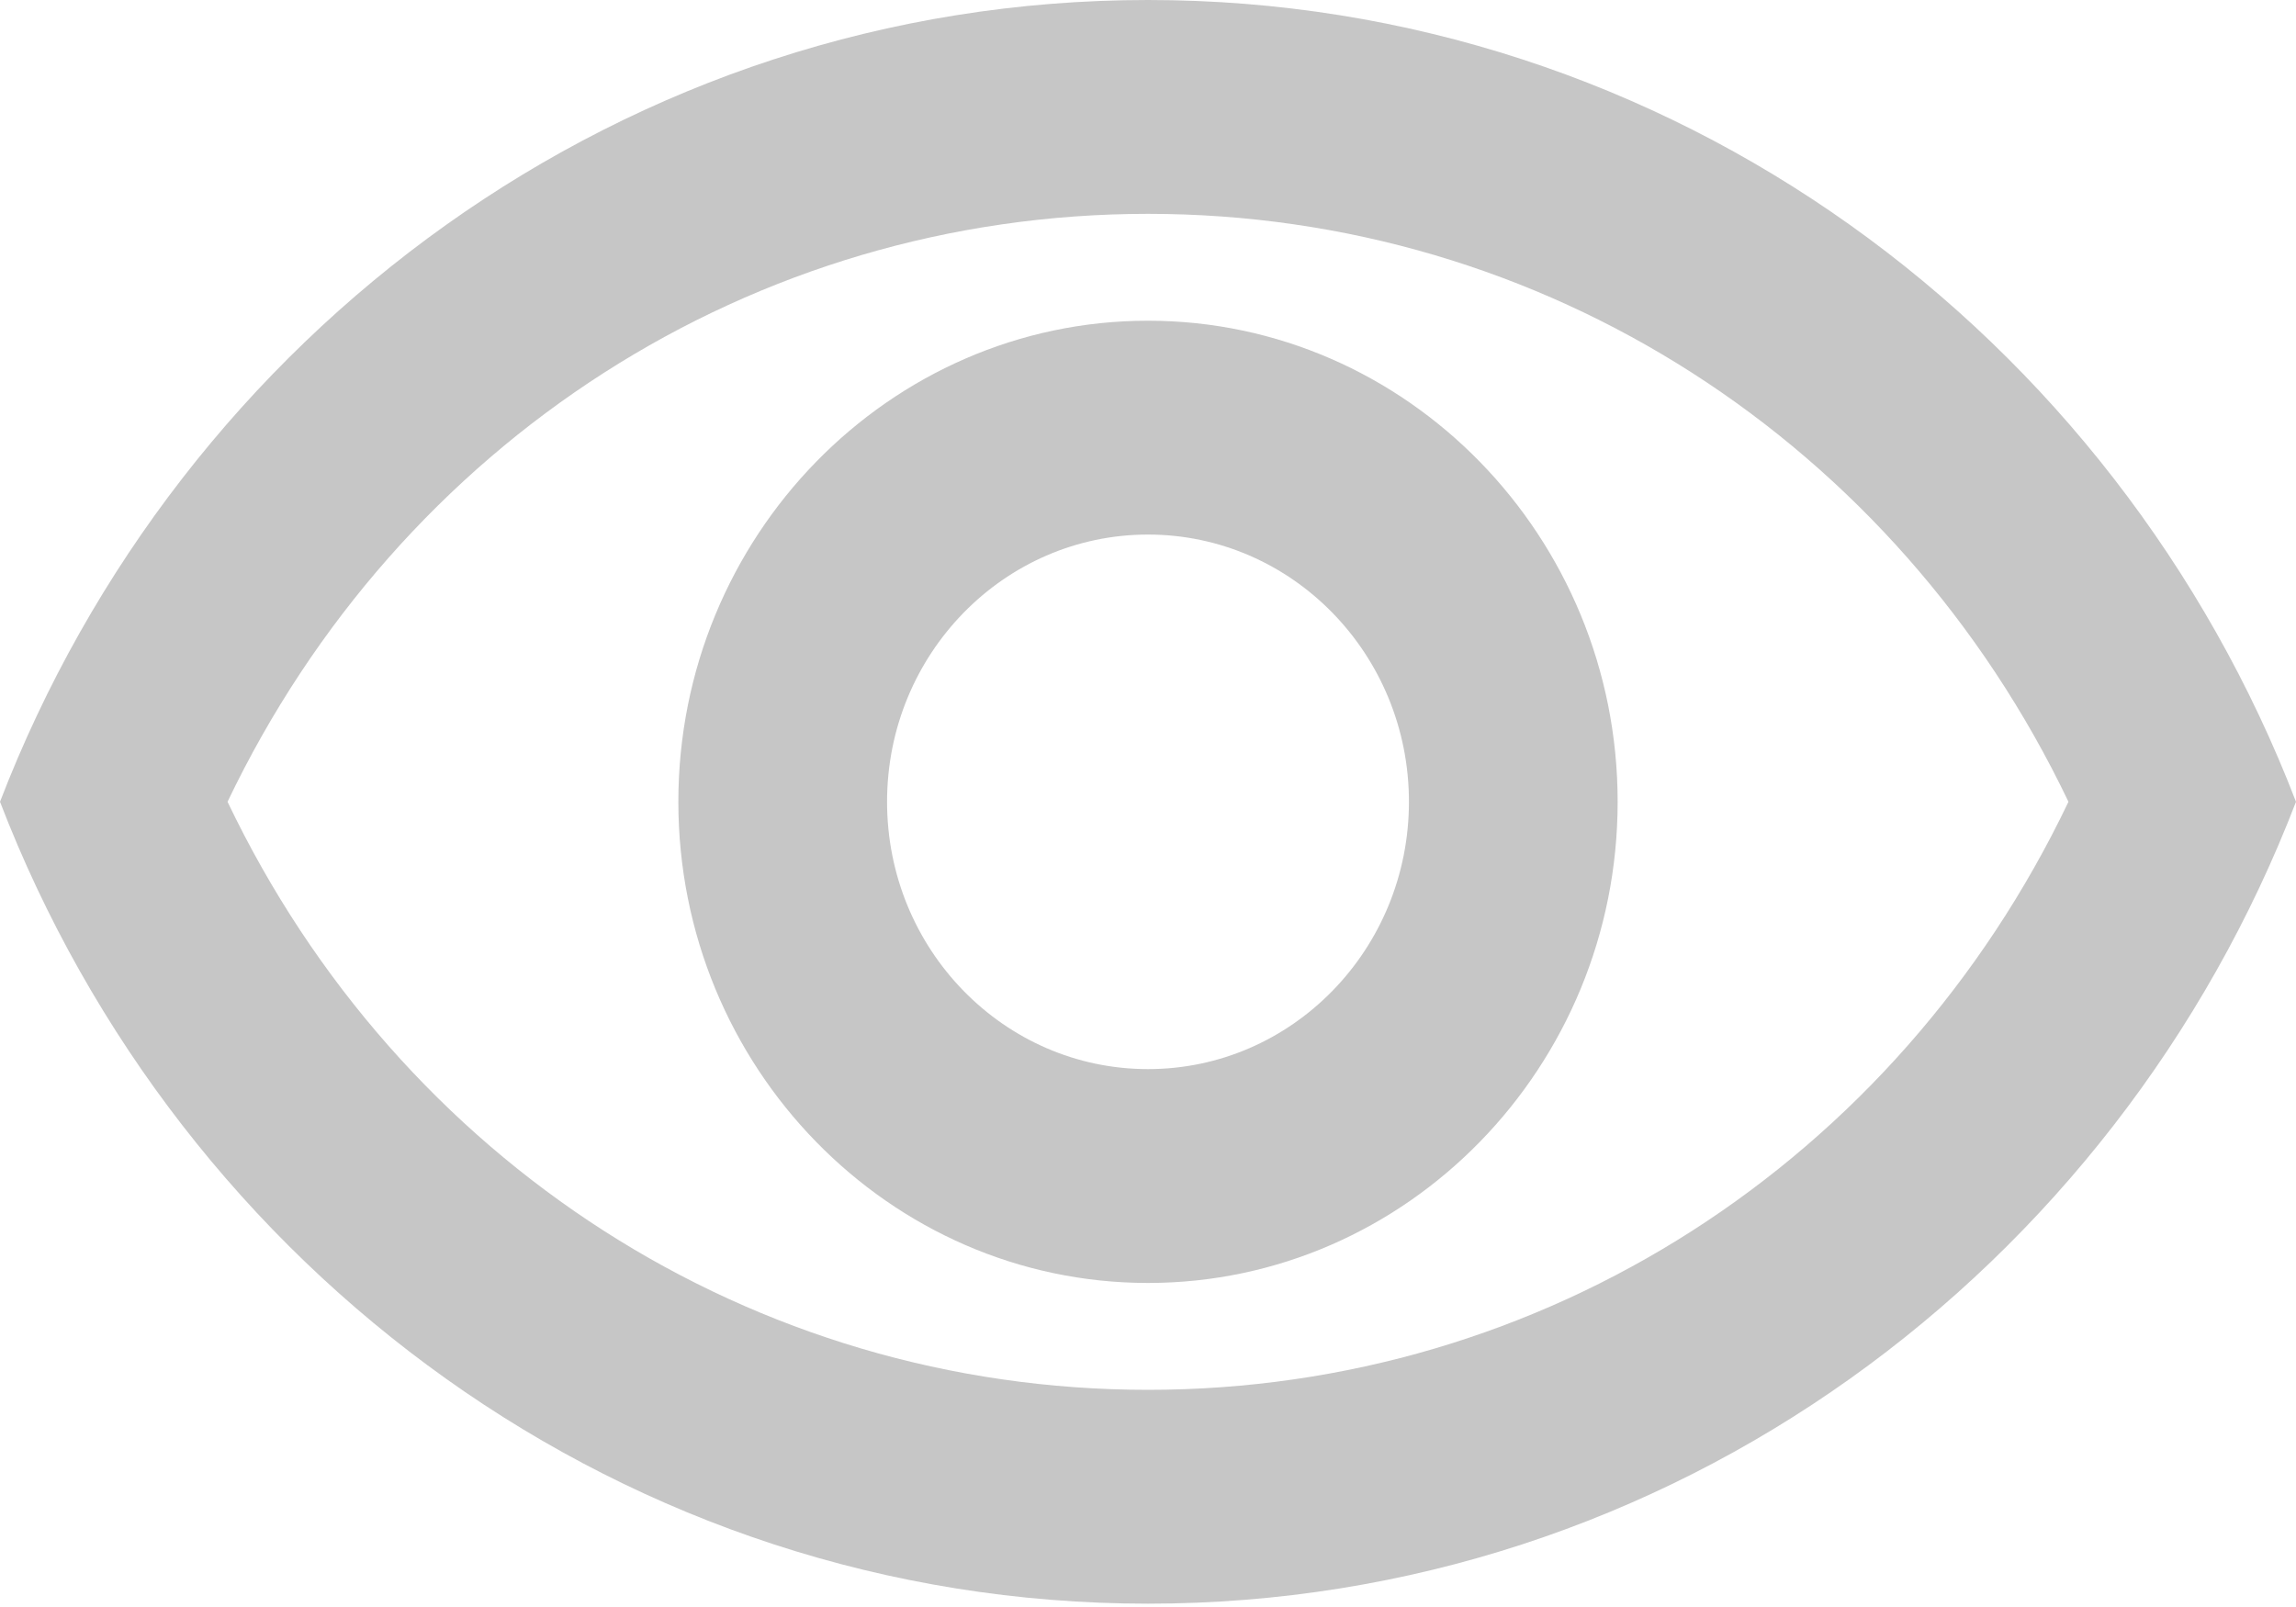 <svg width="20" height="14" viewBox="0 0 20 14" fill="none" xmlns="http://www.w3.org/2000/svg">
<path d="M10 1.863C13.445 1.863 16.518 3.847 18.018 6.985C16.518 10.124 13.445 12.108 10 12.108C6.555 12.108 3.482 10.124 1.982 6.985C3.482 3.847 6.555 1.863 10 1.863ZM10 0C5.455 0 1.573 2.897 0 6.985C1.573 11.074 5.455 13.971 10 13.971C14.546 13.971 18.427 11.074 20 6.985C18.427 2.897 14.546 0 10 0ZM10 4.657C11.255 4.657 12.273 5.7 12.273 6.985C12.273 8.271 11.255 9.314 10 9.314C8.745 9.314 7.727 8.271 7.727 6.985C7.727 5.7 8.745 4.657 10 4.657ZM10 2.794C7.745 2.794 5.909 4.676 5.909 6.985C5.909 9.295 7.745 11.177 10 11.177C12.255 11.177 14.091 9.295 14.091 6.985C14.091 4.676 12.255 2.794 10 2.794Z" fill="#C6C6C6"/>
</svg>
